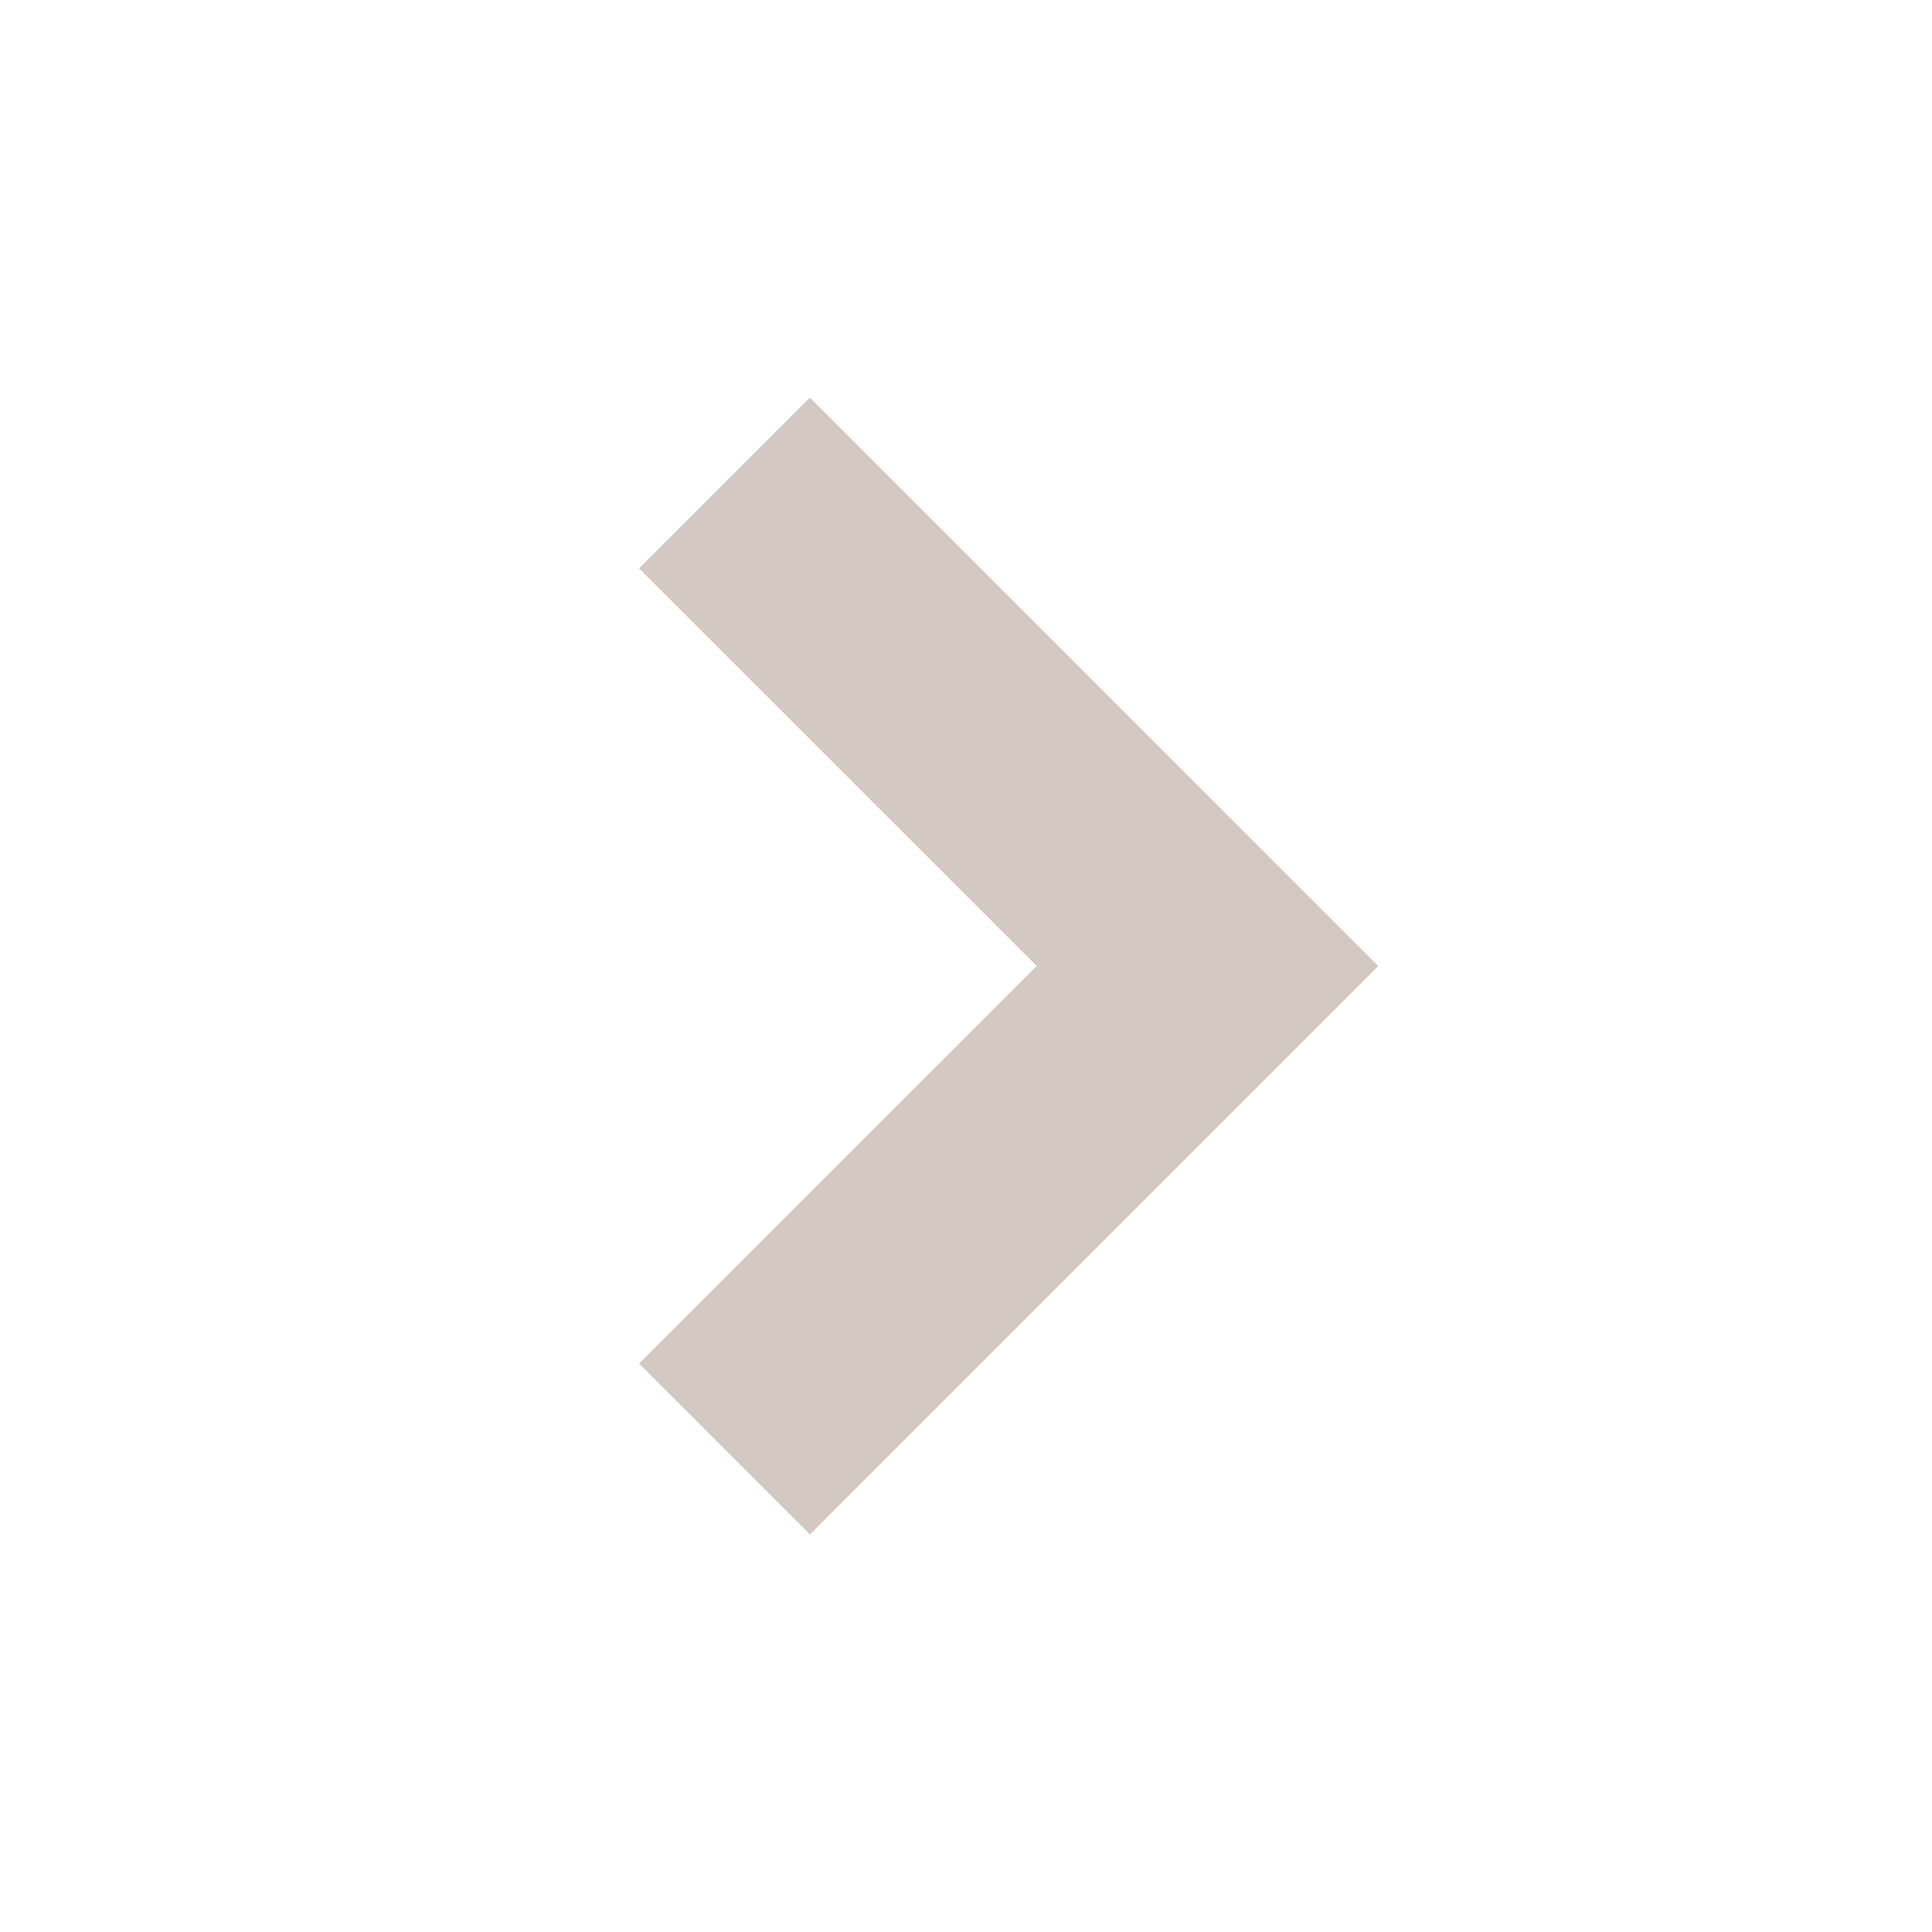 <svg xmlns="http://www.w3.org/2000/svg" width="24" height="24" viewBox="0 0 24 24" style="fill: #d3c8c2;transform: ;msFilter:;"><path d="M10.061 19.061 17.121 12l-7.06-7.061-2.122 2.122L12.879 12l-4.94 4.939z"></path></svg>